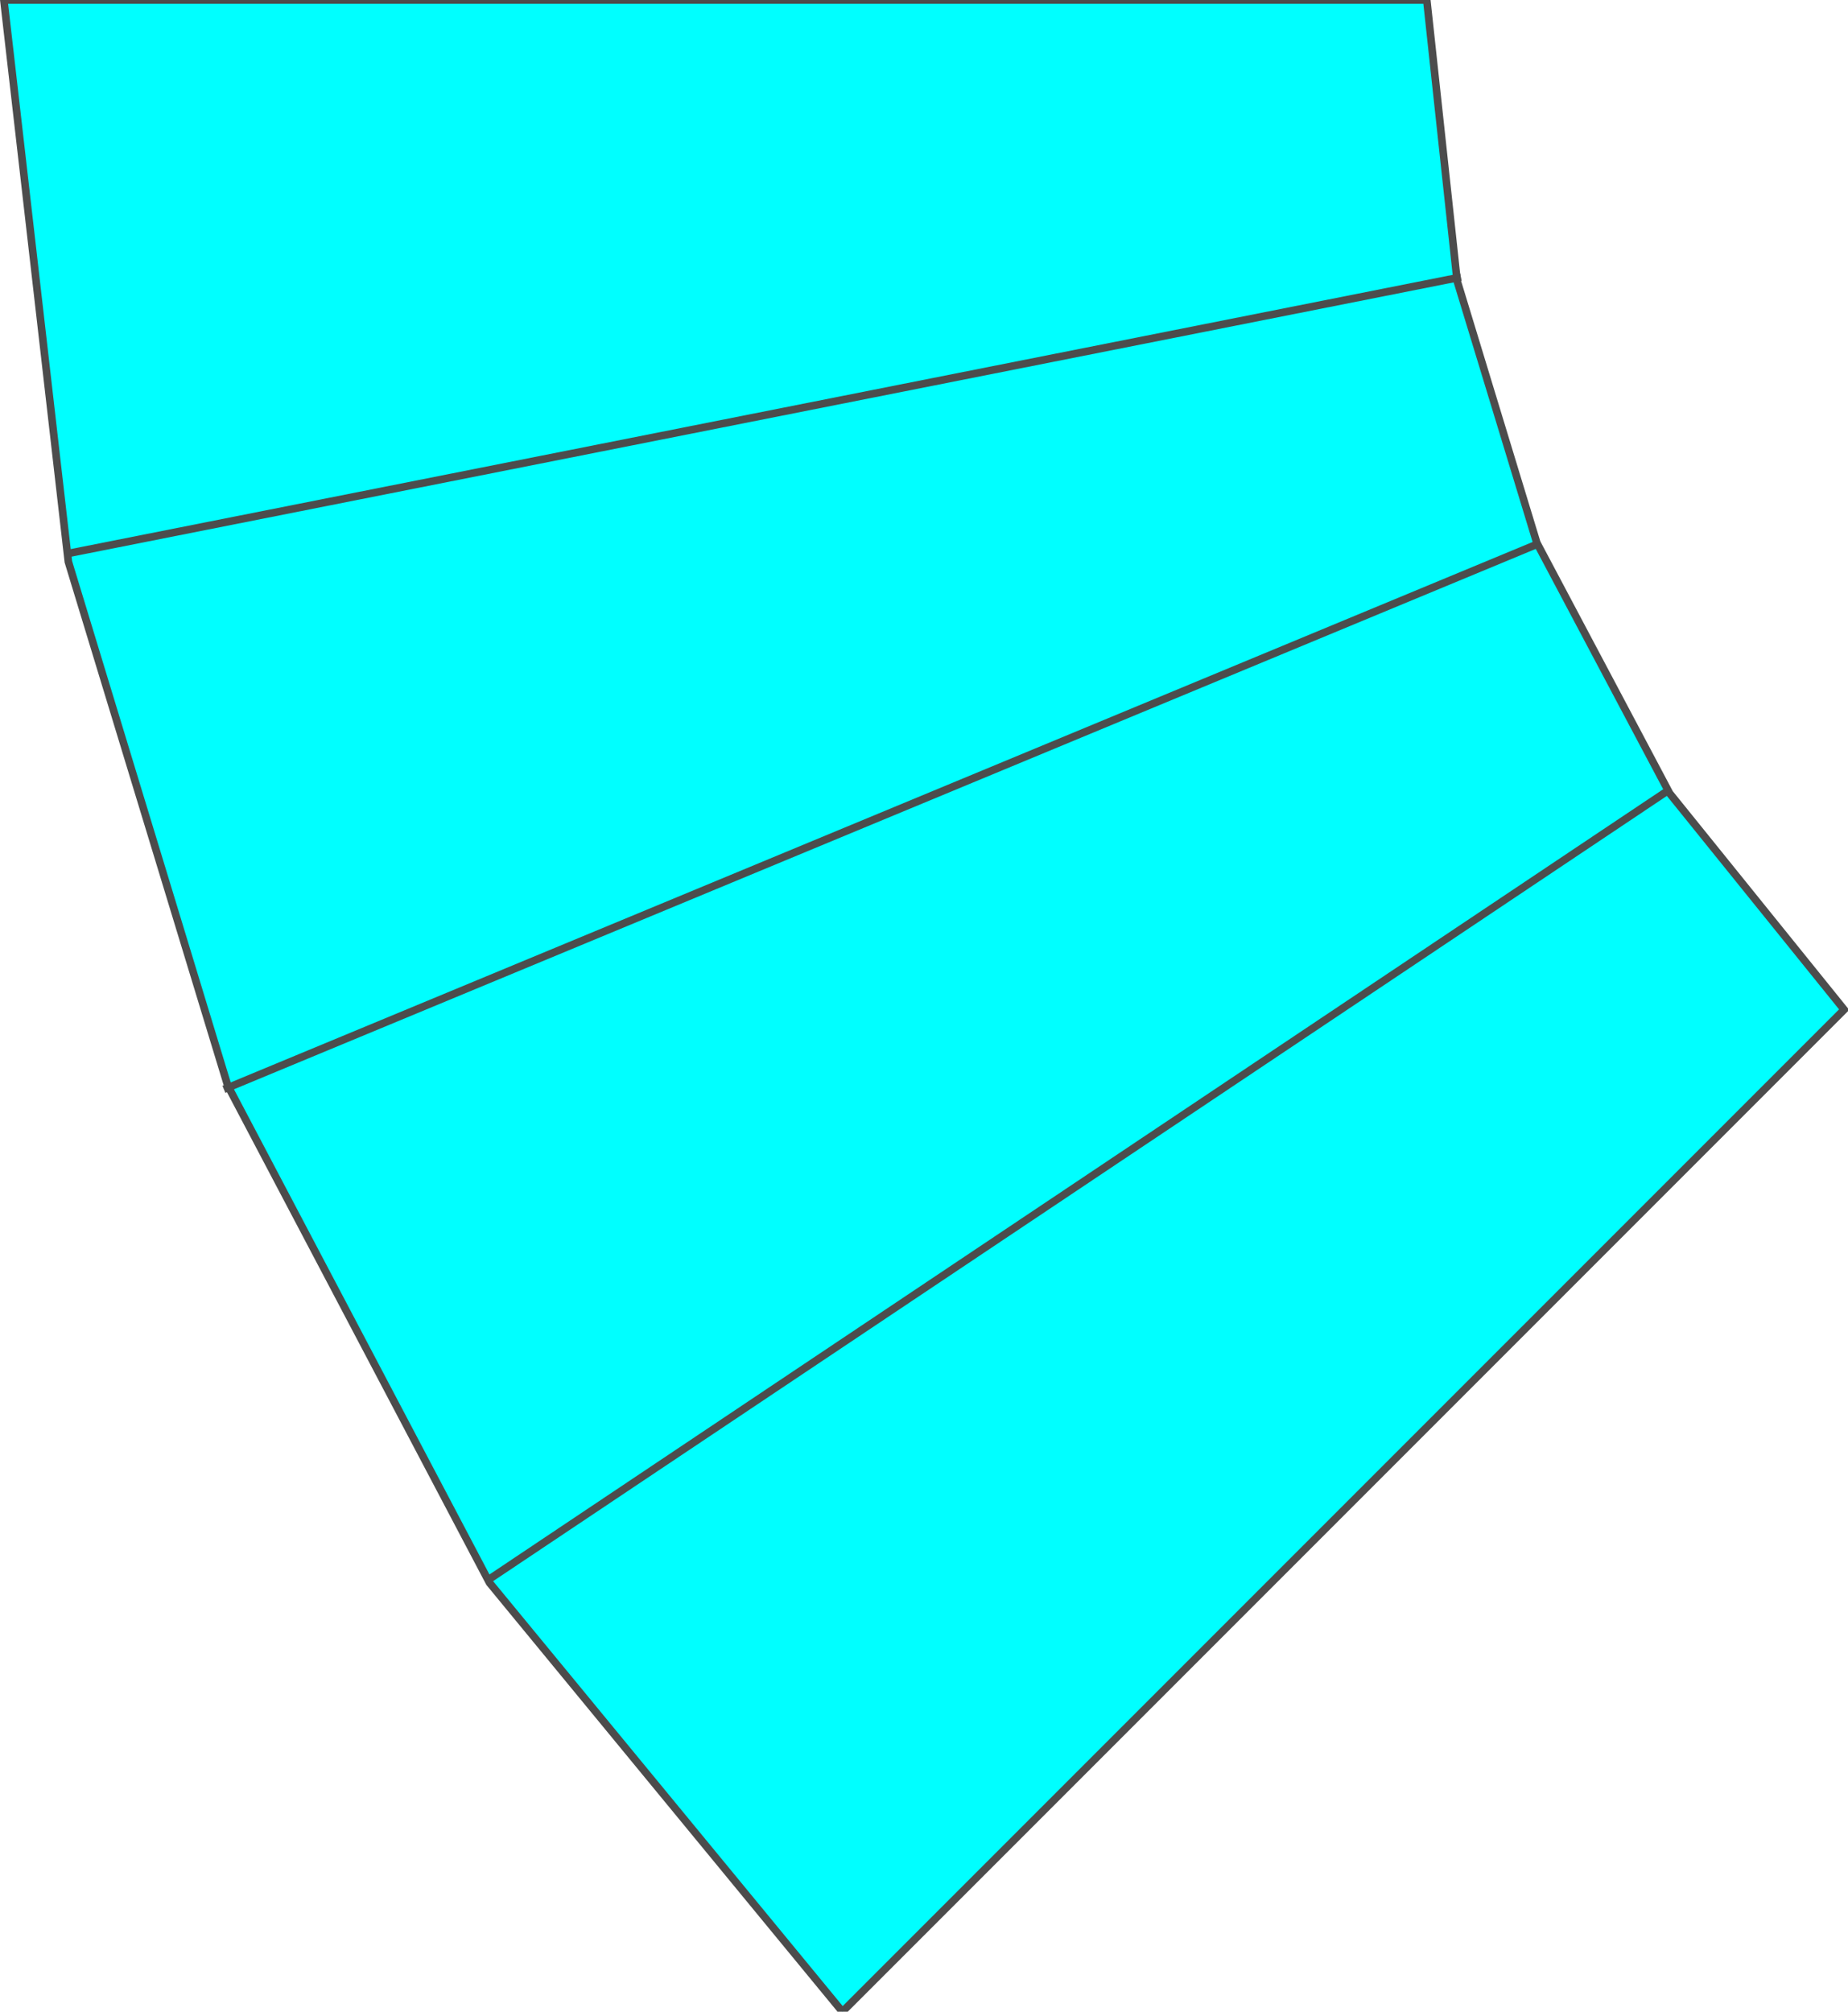 <!DOCTYPE svg PUBLIC "-//W3C//DTD SVG 20000303 Stylable//EN" "http://www.w3.org/TR/2000/03/WD-SVG-20000303/DTD/svg-20000303-stylable.dtd"><svg xmlns="http://www.w3.org/2000/svg" width="918px" height="999px" viewBox="0 0 485 530"><path style="fill:#0ff;stroke:#4c4c4c;stroke-width:2" d="M221,530 l264,-264 -46,-57 -35,-66 -21,-69 -8,-74 -375,0 17,148 42,138 69,131 93,113z" /><path style="fill:none;stroke:#4c4c4c;stroke-width:2" d="M405,143 l-347,144" /><path style="fill:none;stroke:#4c4c4c;stroke-width:2" d="M439,208 l-311,208" /><path style="fill:none;stroke:#4c4c4c;stroke-width:2" d="M384,73 l-368,73" /></svg>